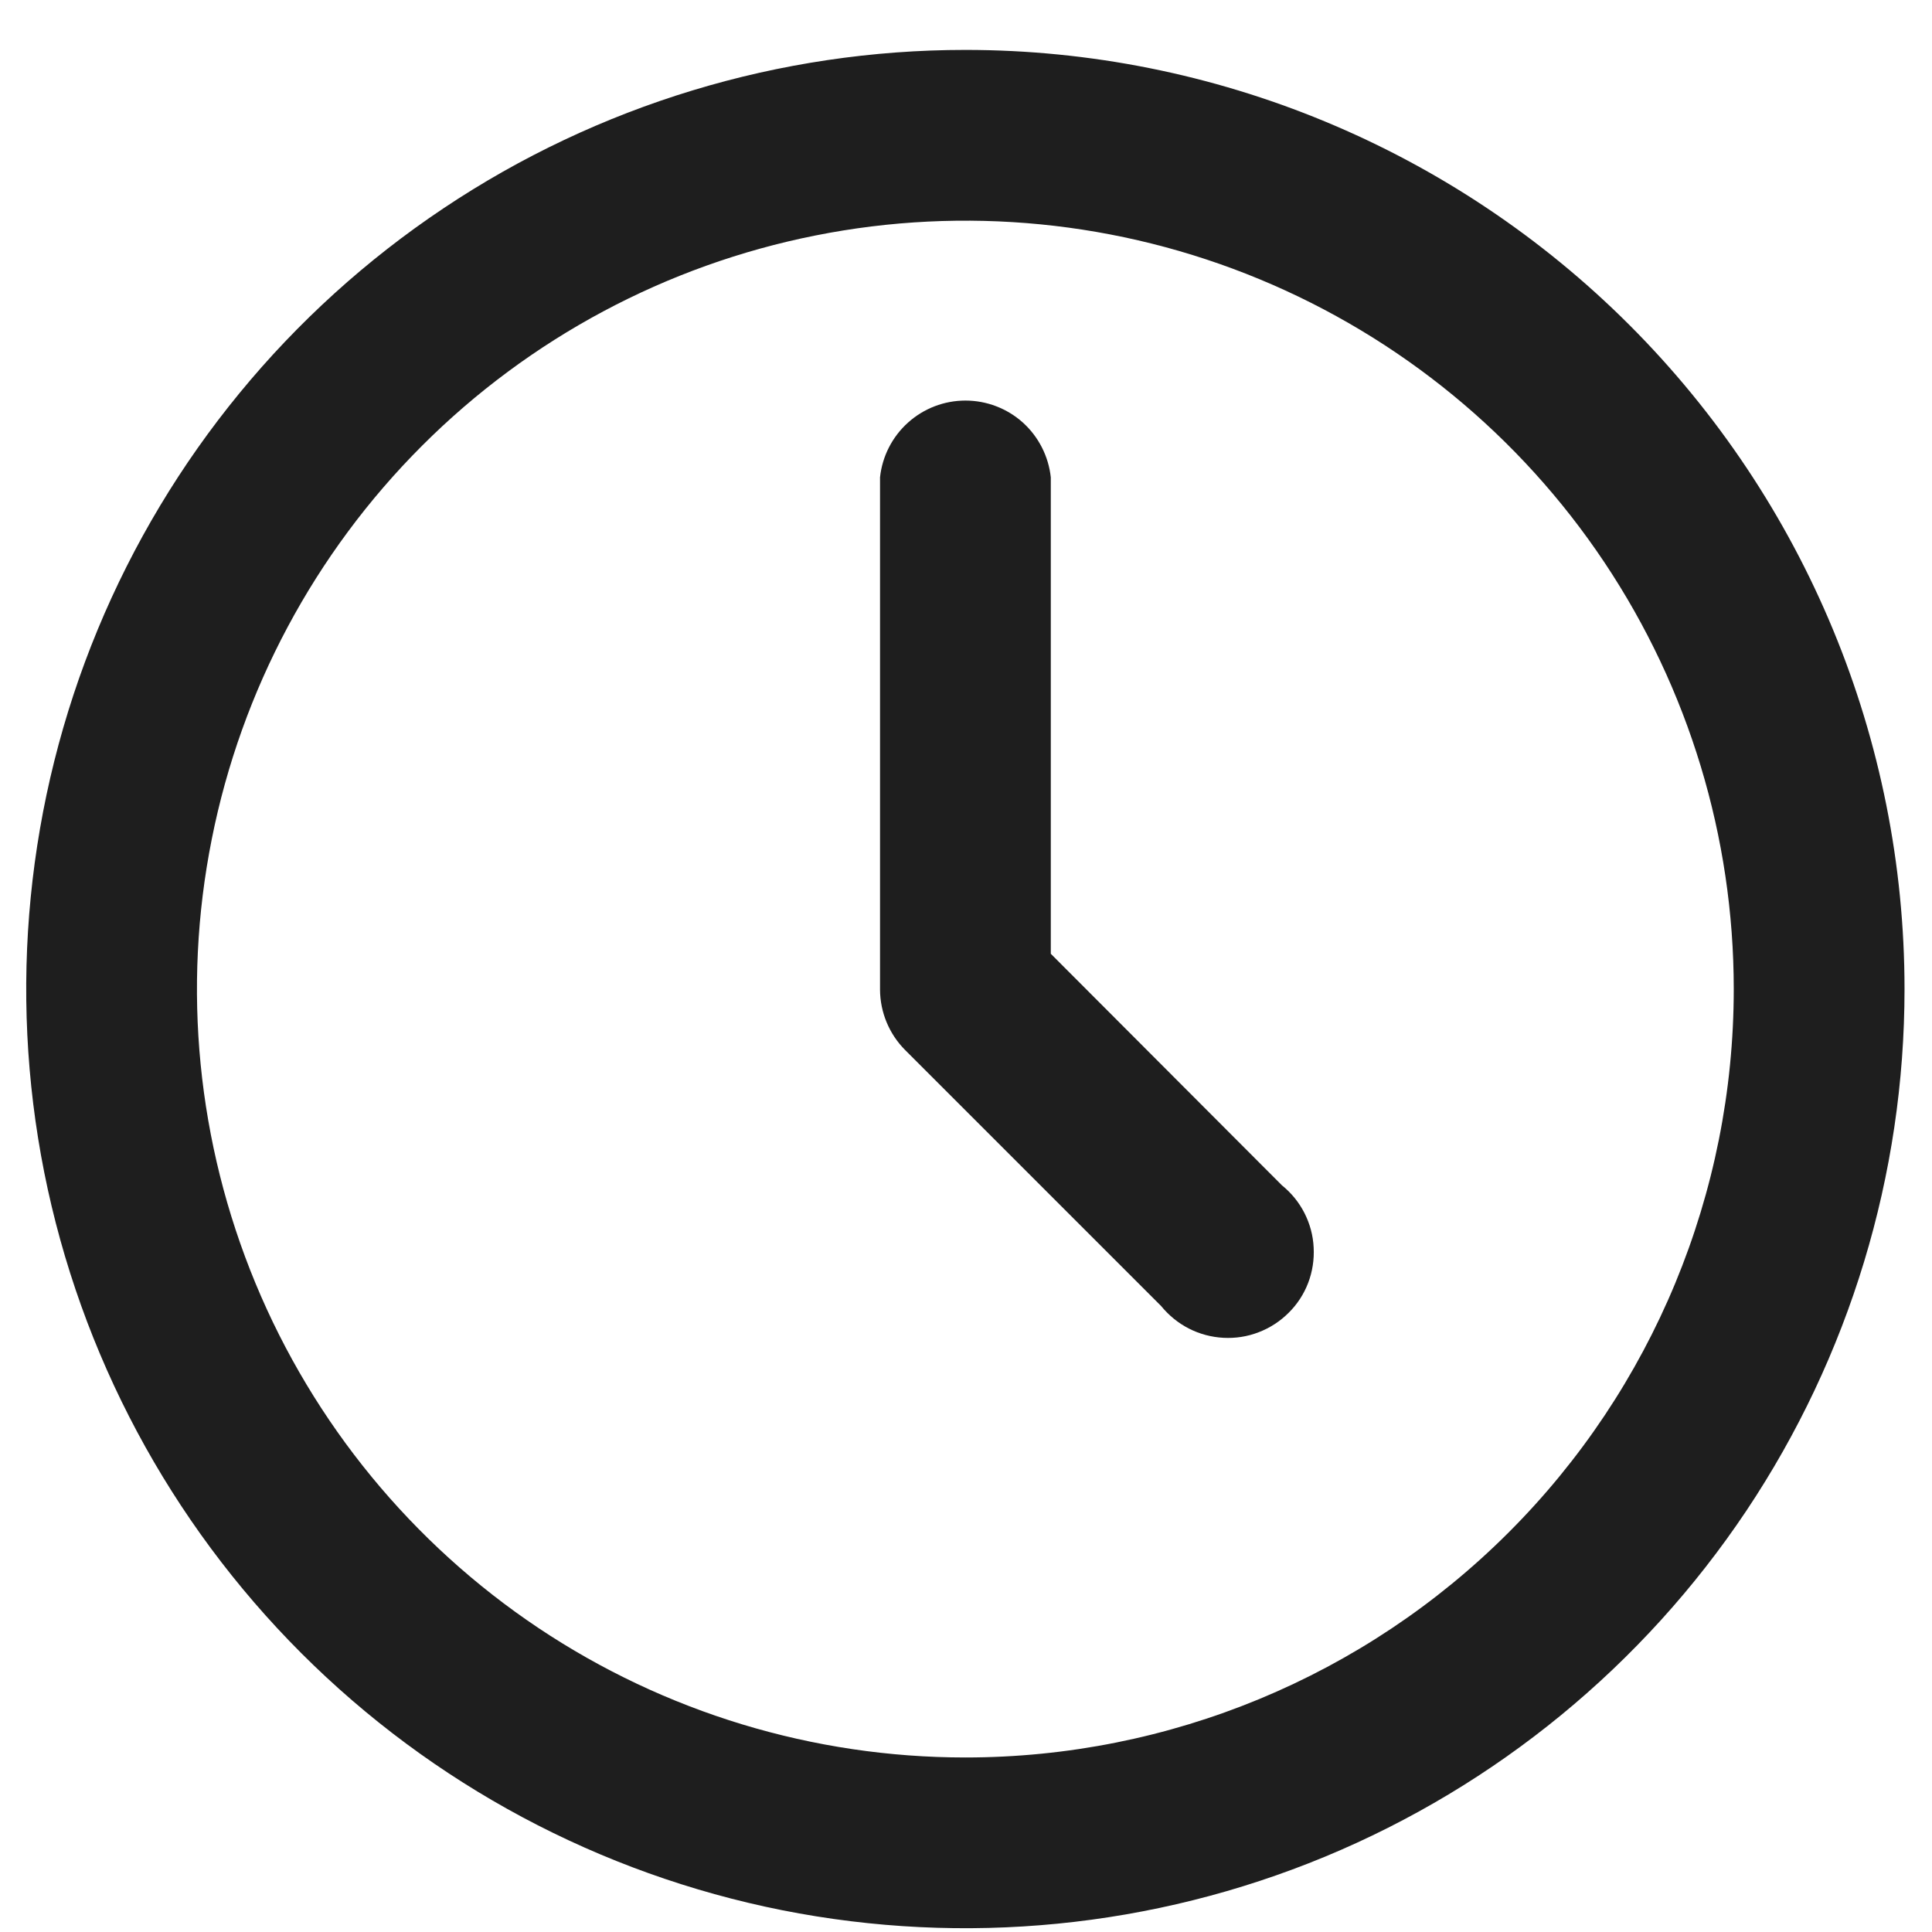 <svg width="18" height="18" viewBox="0 0 18 18" fill="none" xmlns="http://www.w3.org/2000/svg">
<path d="M8.994 0.465C7.264 0.465 5.572 0.978 4.133 1.94C2.694 2.901 1.572 4.268 0.91 5.866C0.248 7.465 0.075 9.225 0.412 10.922C0.75 12.619 1.583 14.178 2.807 15.402C4.031 16.626 5.59 17.459 7.287 17.797C8.984 18.134 10.744 17.961 12.343 17.299C13.941 16.637 15.308 15.515 16.27 14.076C17.231 12.637 17.744 10.946 17.744 9.215C17.744 6.894 16.822 4.669 15.181 3.028C13.54 1.387 11.315 0.465 8.994 0.465ZM8.994 16.374C7.578 16.374 6.194 15.954 5.017 15.168C3.84 14.381 2.922 13.263 2.38 11.955C1.838 10.646 1.696 9.207 1.973 7.818C2.249 6.43 2.931 5.154 3.932 4.153C4.933 3.152 6.209 2.47 7.597 2.194C8.986 1.917 10.426 2.059 11.734 2.601C13.042 3.143 14.16 4.06 14.947 5.238C15.733 6.415 16.153 7.799 16.153 9.215C16.153 11.114 15.399 12.935 14.056 14.277C12.714 15.62 10.893 16.374 8.994 16.374Z" fill="#1E1E1E" />
<path d="M9.79 8.886V4.447C9.769 4.251 9.676 4.069 9.53 3.937C9.383 3.805 9.192 3.732 8.995 3.732C8.797 3.732 8.607 3.805 8.46 3.937C8.313 4.069 8.22 4.251 8.199 4.447V9.22C8.2 9.431 8.284 9.633 8.432 9.782L10.818 12.168C10.889 12.255 10.977 12.327 11.077 12.378C11.177 12.429 11.286 12.458 11.398 12.464C11.51 12.47 11.622 12.453 11.727 12.412C11.832 12.372 11.927 12.31 12.006 12.231C12.086 12.152 12.148 12.057 12.188 11.952C12.228 11.847 12.245 11.735 12.239 11.623C12.234 11.511 12.204 11.401 12.153 11.301C12.102 11.201 12.03 11.113 11.943 11.043L9.79 8.886Z" fill="#1E1E1E" />
</svg>
